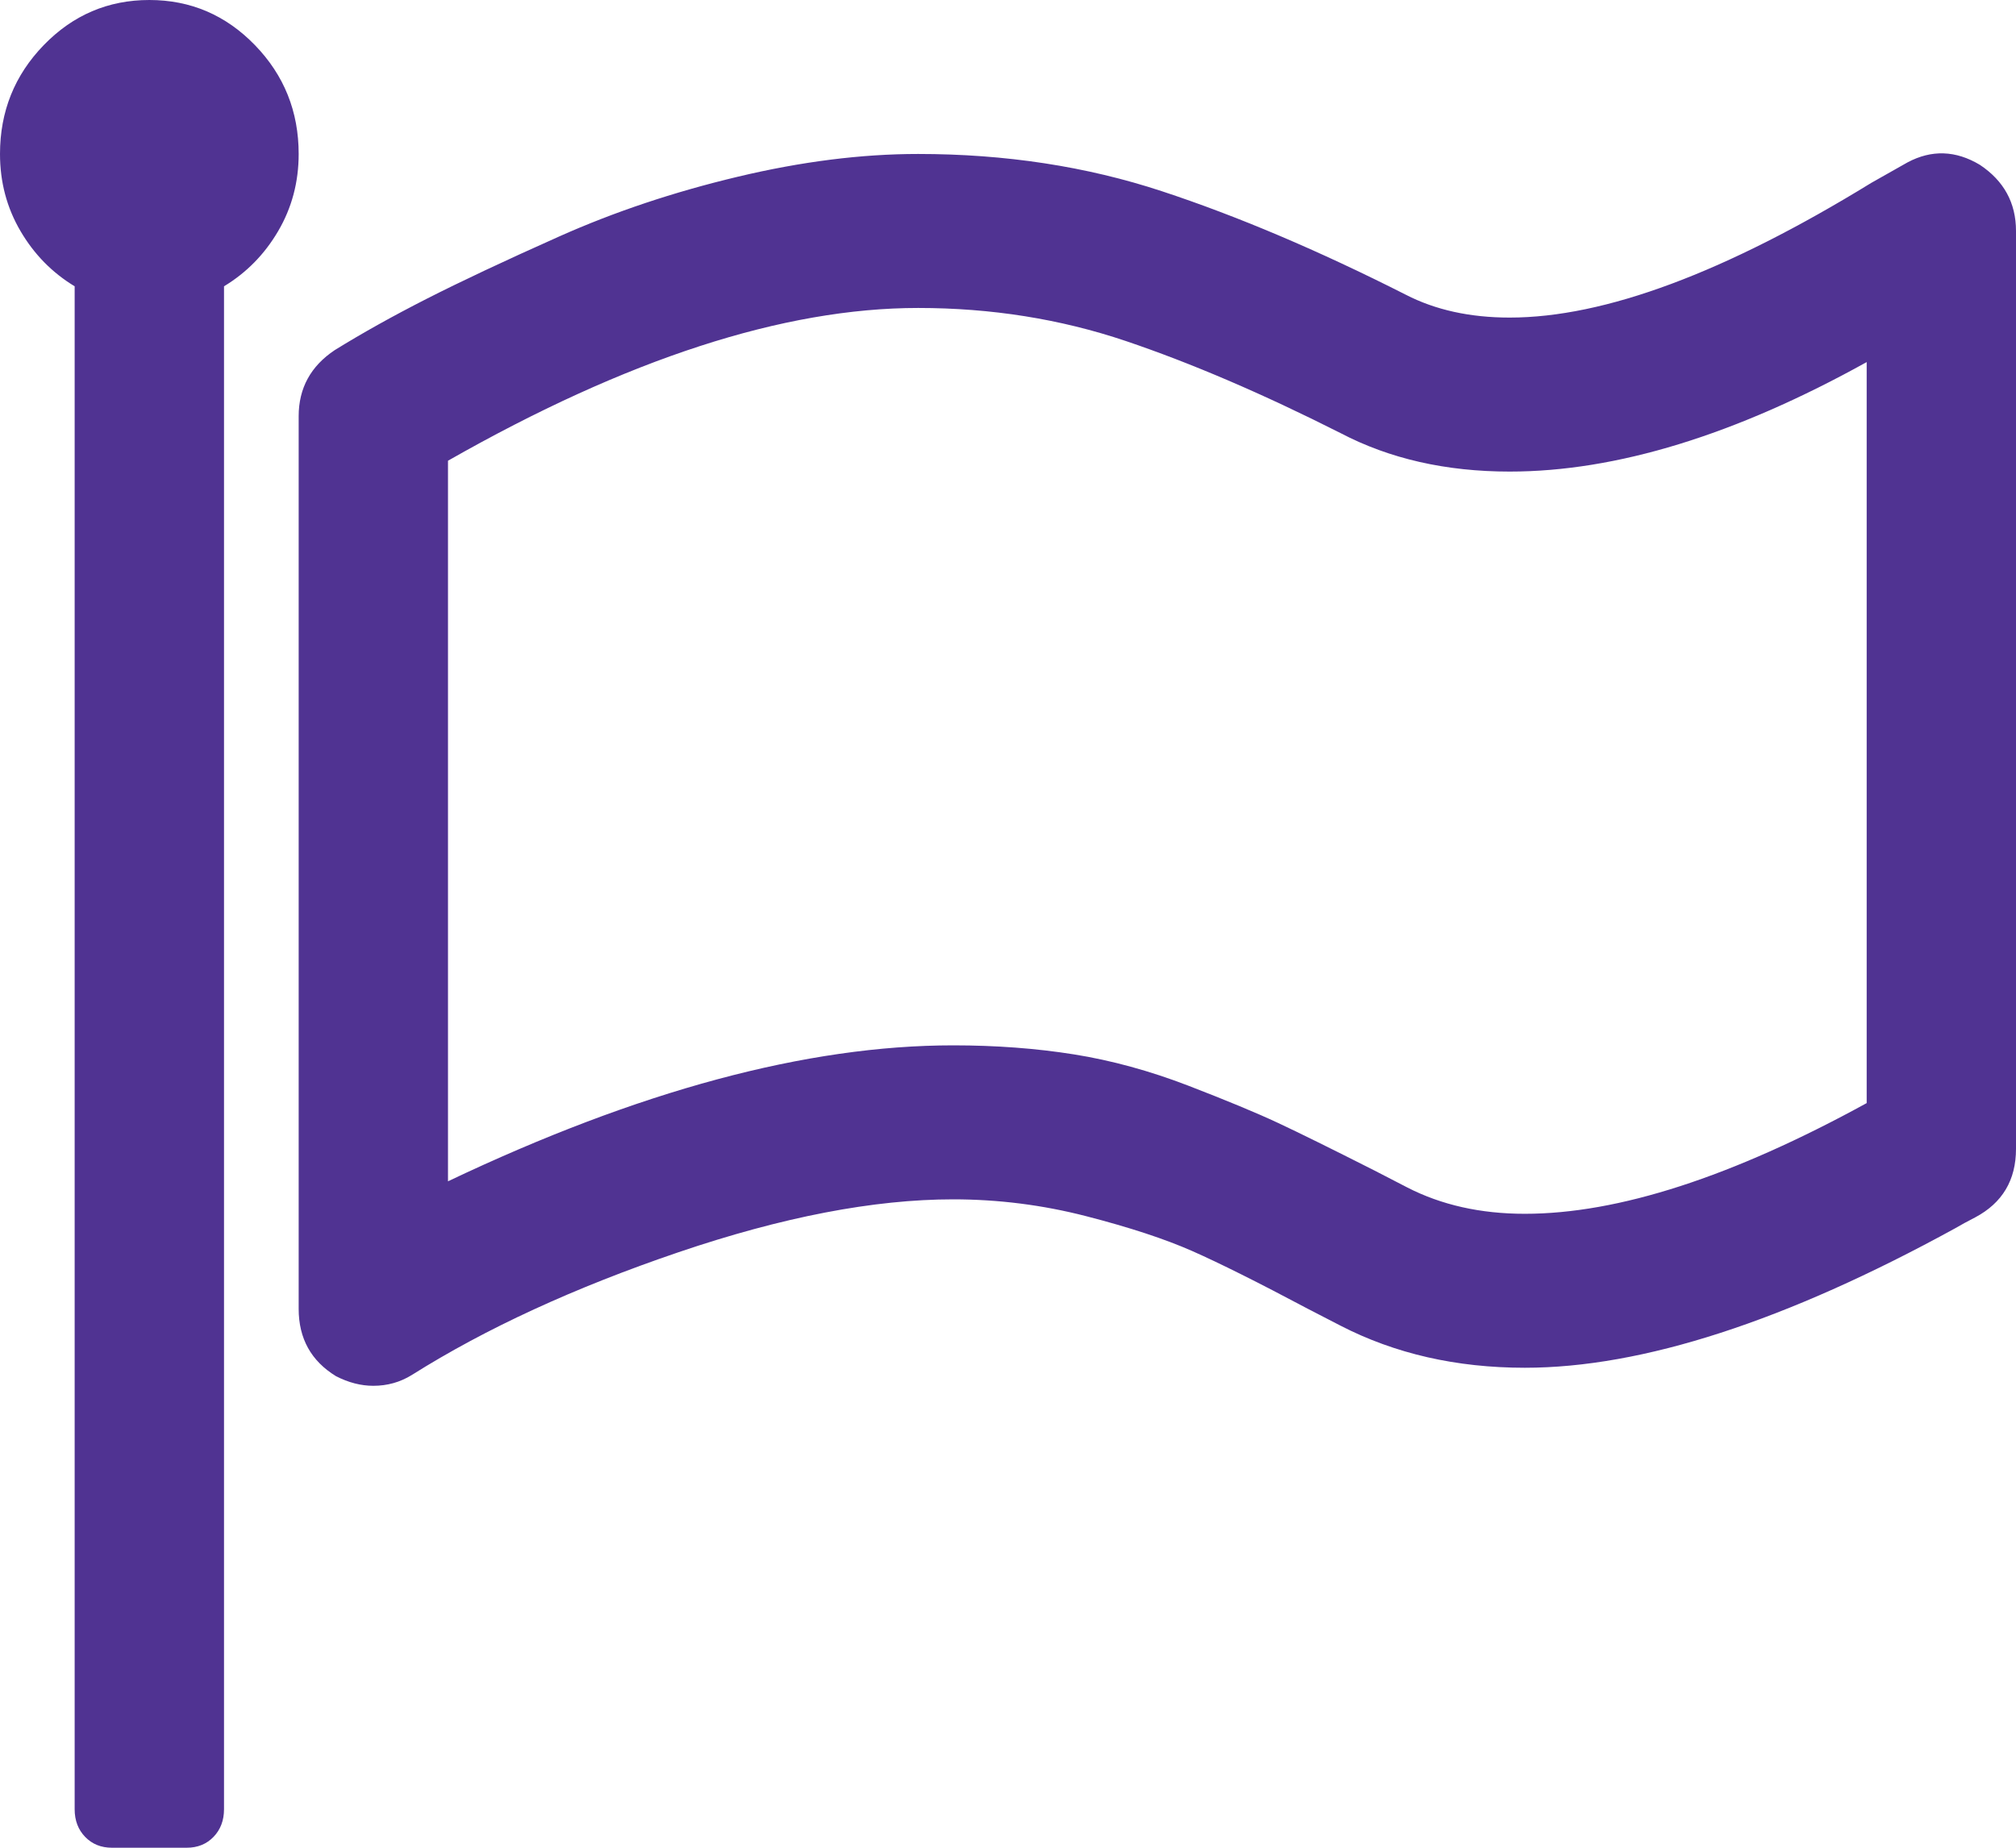 <svg width="60" height="55" viewBox="0 0 60 55" fill="none" xmlns="http://www.w3.org/2000/svg">
<path d="M55.556 32.835V10.778C51.644 12.95 48.102 14.037 44.931 14.037C43.032 14.037 41.354 13.655 39.896 12.891C37.581 11.721 35.451 10.808 33.507 10.151C31.562 9.495 29.502 9.167 27.326 9.167C23.322 9.167 18.657 10.682 13.333 13.714V35.163C19.005 32.465 24.016 31.116 28.368 31.116C29.641 31.116 30.839 31.206 31.962 31.385C33.084 31.564 34.219 31.875 35.365 32.316C36.51 32.758 37.402 33.128 38.038 33.426C38.675 33.724 39.63 34.196 40.903 34.84L41.875 35.342C42.894 35.867 44.062 36.13 45.382 36.13C48.16 36.13 51.551 35.032 55.556 32.835ZM8.889 4.583C8.889 5.419 8.686 6.183 8.281 6.875C7.876 7.567 7.338 8.116 6.667 8.522V53.854C6.667 54.188 6.562 54.463 6.354 54.678C6.146 54.893 5.88 55 5.556 55H3.333C3.009 55 2.743 54.893 2.535 54.678C2.326 54.463 2.222 54.188 2.222 53.854V8.522C1.551 8.116 1.013 7.567 0.608 6.875C0.203 6.183 0 5.419 0 4.583C0 3.318 0.434 2.238 1.302 1.343C2.17 0.448 3.218 0 4.444 0C5.671 0 6.719 0.448 7.587 1.343C8.455 2.238 8.889 3.318 8.889 4.583ZM60 6.875V34.196C60 35.127 59.595 35.807 58.785 36.237C58.553 36.356 58.356 36.464 58.194 36.559C53.148 39.328 48.877 40.713 45.382 40.713C43.345 40.713 41.516 40.295 39.896 39.46L38.924 38.958C37.442 38.171 36.296 37.598 35.486 37.24C34.676 36.882 33.623 36.535 32.326 36.201C31.03 35.867 29.711 35.7 28.368 35.7C26.007 35.7 23.281 36.225 20.191 37.275C17.101 38.326 14.456 39.543 12.257 40.928C11.91 41.143 11.528 41.25 11.111 41.25C10.741 41.25 10.37 41.154 10 40.964C9.259 40.51 8.889 39.842 8.889 38.958V12.389C8.889 11.554 9.248 10.897 9.965 10.42C10.775 9.919 11.684 9.411 12.691 8.898C13.698 8.385 15.017 7.764 16.649 7.036C18.281 6.308 20.046 5.717 21.944 5.264C23.843 4.81 25.637 4.583 27.326 4.583C29.919 4.583 32.338 4.953 34.583 5.693C36.829 6.433 39.248 7.46 41.84 8.773C42.72 9.226 43.75 9.453 44.931 9.453C47.755 9.453 51.343 8.116 55.694 5.443C56.204 5.156 56.562 4.953 56.771 4.834C57.488 4.452 58.206 4.476 58.924 4.906C59.641 5.383 60 6.04 60 6.875Z" fill="#503392"/>
</svg>
